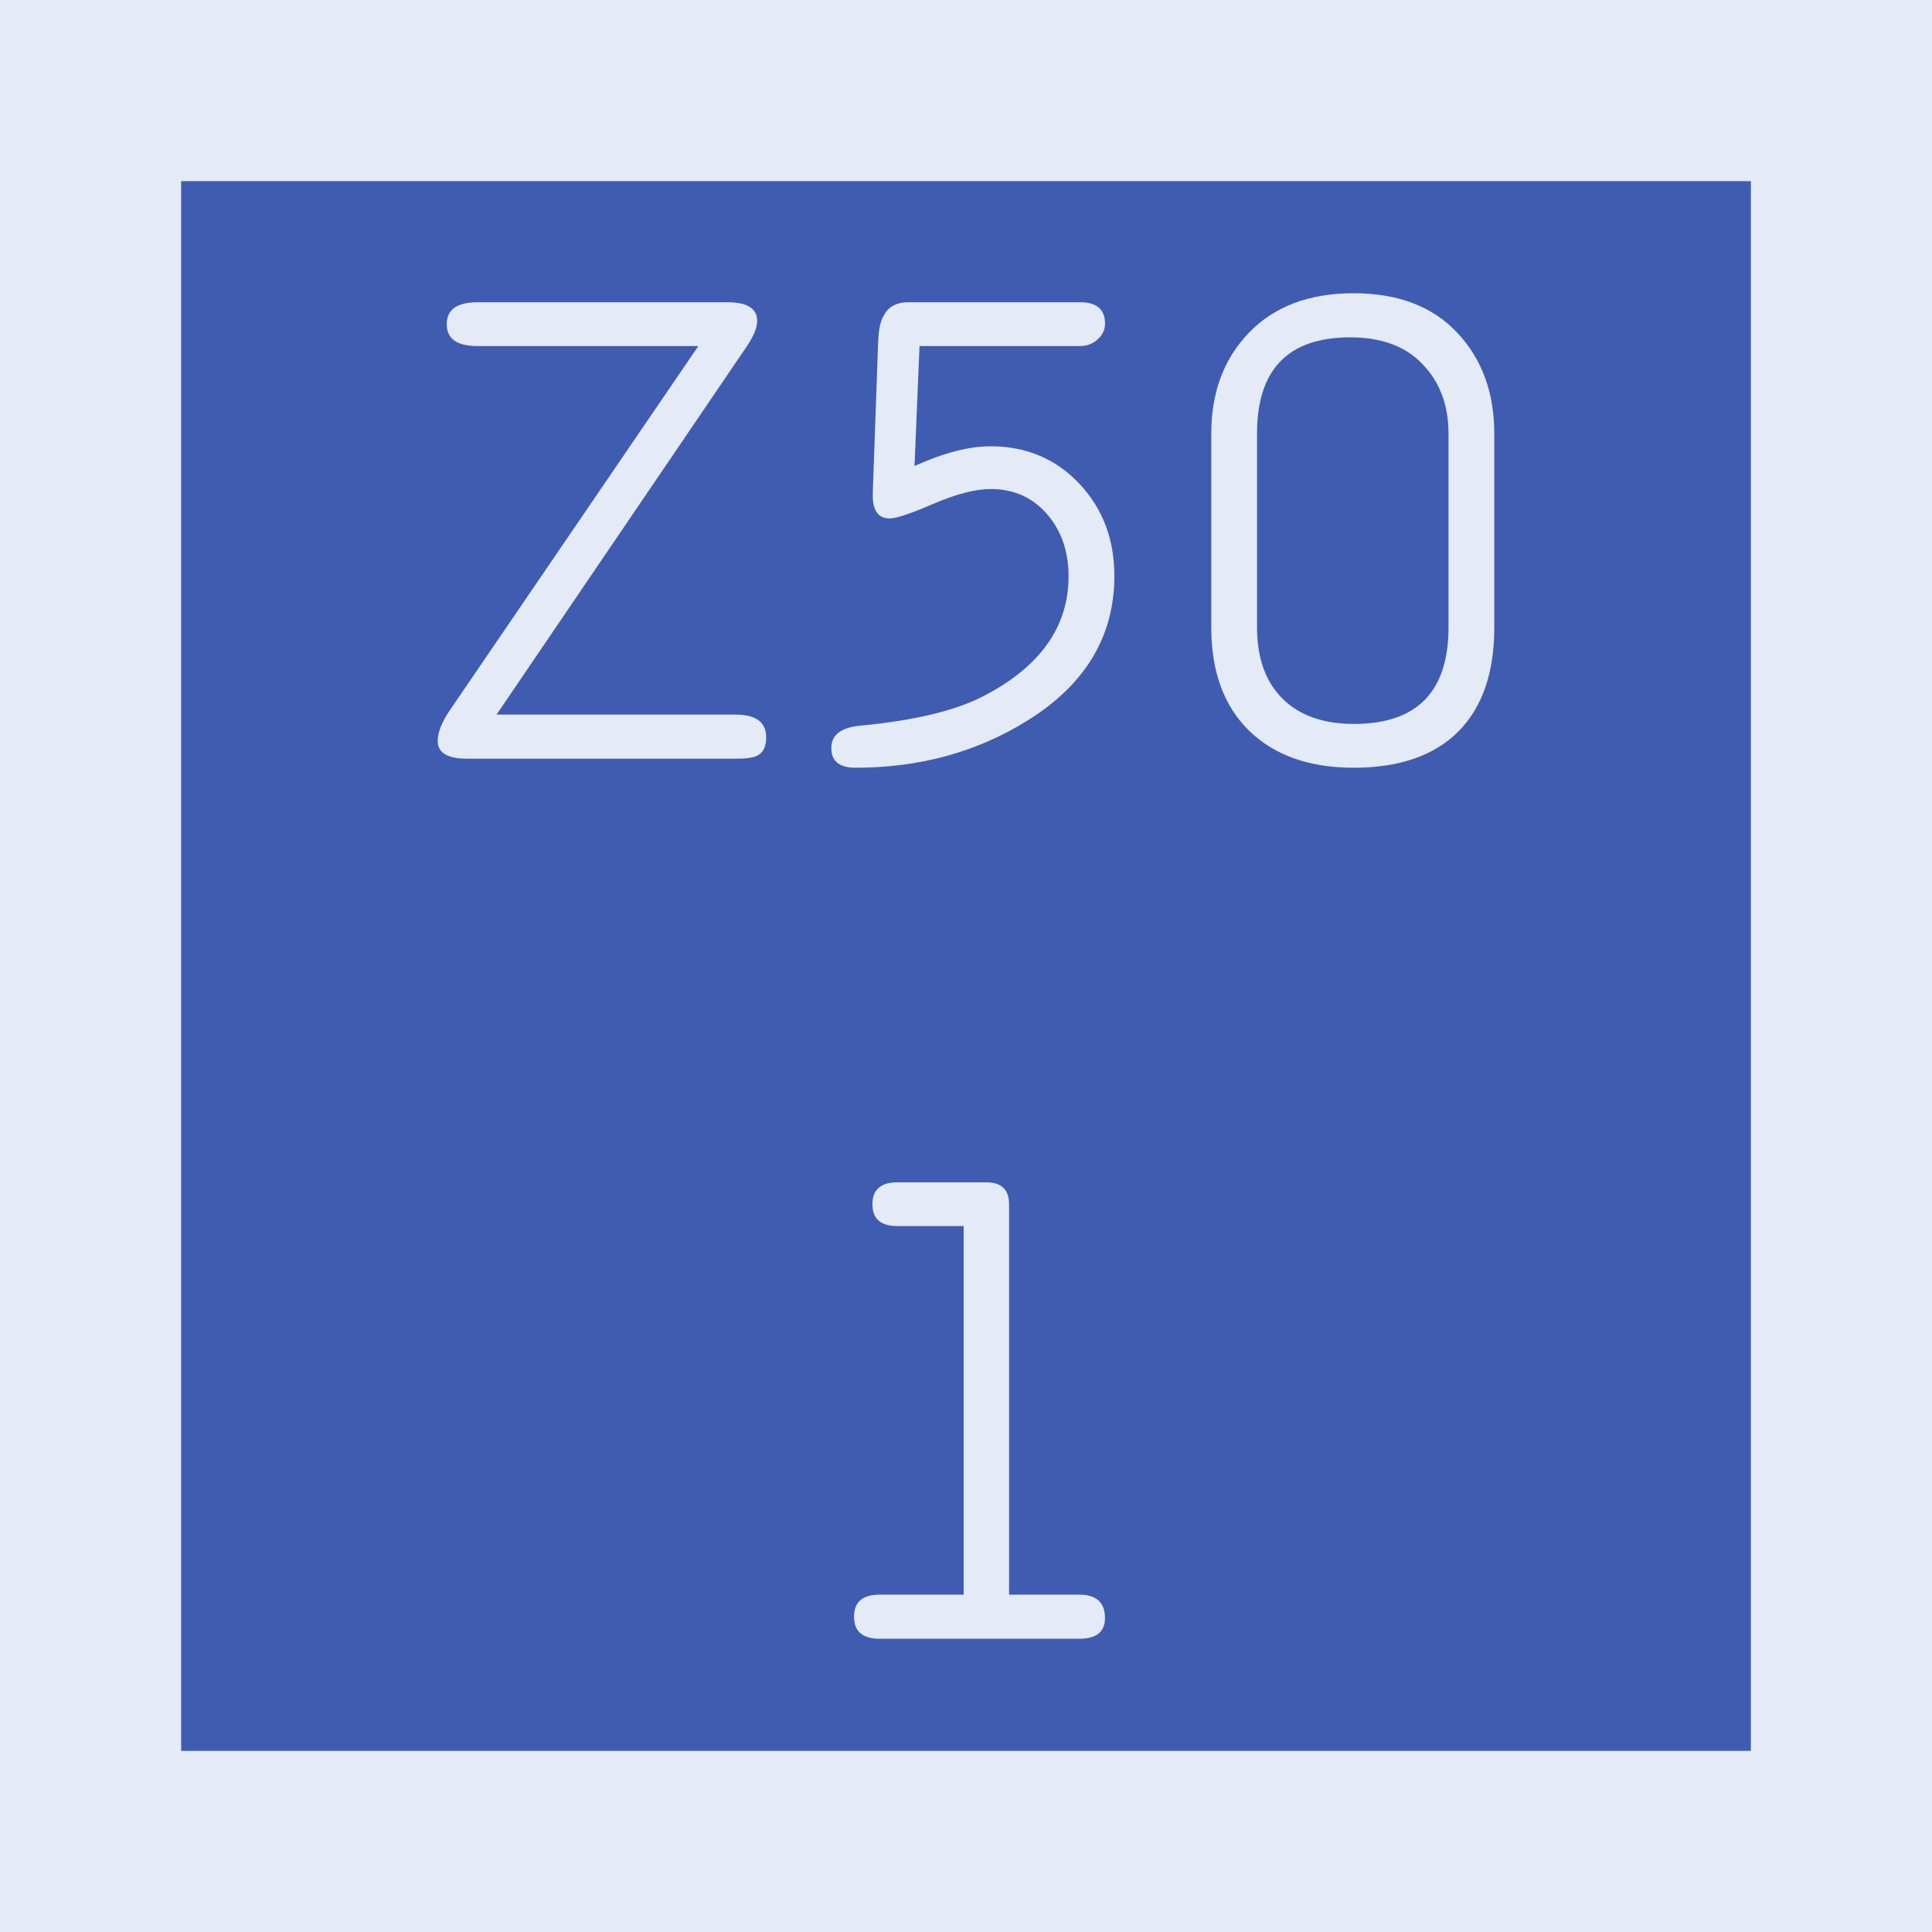 <svg xmlns="http://www.w3.org/2000/svg" width="64" height="64"><path d="M3 3h58v58H3z" style="fill:#405cb1;fill-opacity:1;stroke:#e4eaf6;stroke-width:6;stroke-miterlimit:4;stroke-dasharray:none;stroke-opacity:1"/><g aria-label="Z50 1" style="font-style:normal;font-weight:400;font-size:22.669px;line-height:1.25;font-family:sans-serif;text-align:center;letter-spacing:0;word-spacing:0;text-anchor:middle;fill:#e4eaf6;fill-opacity:1;stroke:none;stroke-width:.567"><path d="M23.134 11.463h-7.317q-1.018 0-1.018-.72 0-.73 1.018-.73h8.28q.985 0 .985.62 0 .332-.343.84l-8.29 12.199h7.913q1.019 0 1.019.753 0 .464-.3.608-.187.1-.719.1h-8.888q-.974 0-.974-.587 0-.431.41-1.03zM30.295 15.437q1.45-.653 2.513-.653 1.793 0 2.967 1.261 1.14 1.229 1.14 3.033 0 3.011-2.9 4.804-2.491 1.55-5.679 1.55-.797 0-.797-.653t.974-.742q2.657-.254 4.04-.963 2.845-1.461 2.845-3.985 0-1.195-.675-2.014-.73-.875-1.904-.875-.753 0-1.893.487-1.129.487-1.45.487-.597 0-.564-.852l.177-4.97q.022-.642.188-.896.221-.443.82-.443h5.689q.819 0 .819.708 0 .31-.255.532-.243.21-.564.21H30.46zM40.125 20.783v-6.42q0-2.048 1.25-3.343 1.262-1.306 3.465-1.306t3.431 1.306q1.229 1.306 1.229 3.343v6.42q0 2.258-1.195 3.453-1.196 1.196-3.465 1.196-2.203 0-3.465-1.229-1.25-1.228-1.25-3.42zm7.859 0v-6.42q0-1.406-.853-2.291-.841-.897-2.402-.897-3.088 0-3.088 3.188v6.42q0 1.516.841 2.358.842.84 2.369.84 3.133 0 3.133-3.198zM31.923 52.825v-12.21H29.73q-.83 0-.83-.719 0-.73.83-.73h2.944q.753 0 .753.73v12.929h2.324q.853 0 .853.775 0 .686-.853.686h-6.608q-.852 0-.852-.73 0-.731.852-.731z" style="font-style:normal;font-variant:normal;font-weight:400;font-stretch:normal;font-family:saxMono;-inkscape-font-specification:saxMono;stroke-width:.567"/></g></svg>